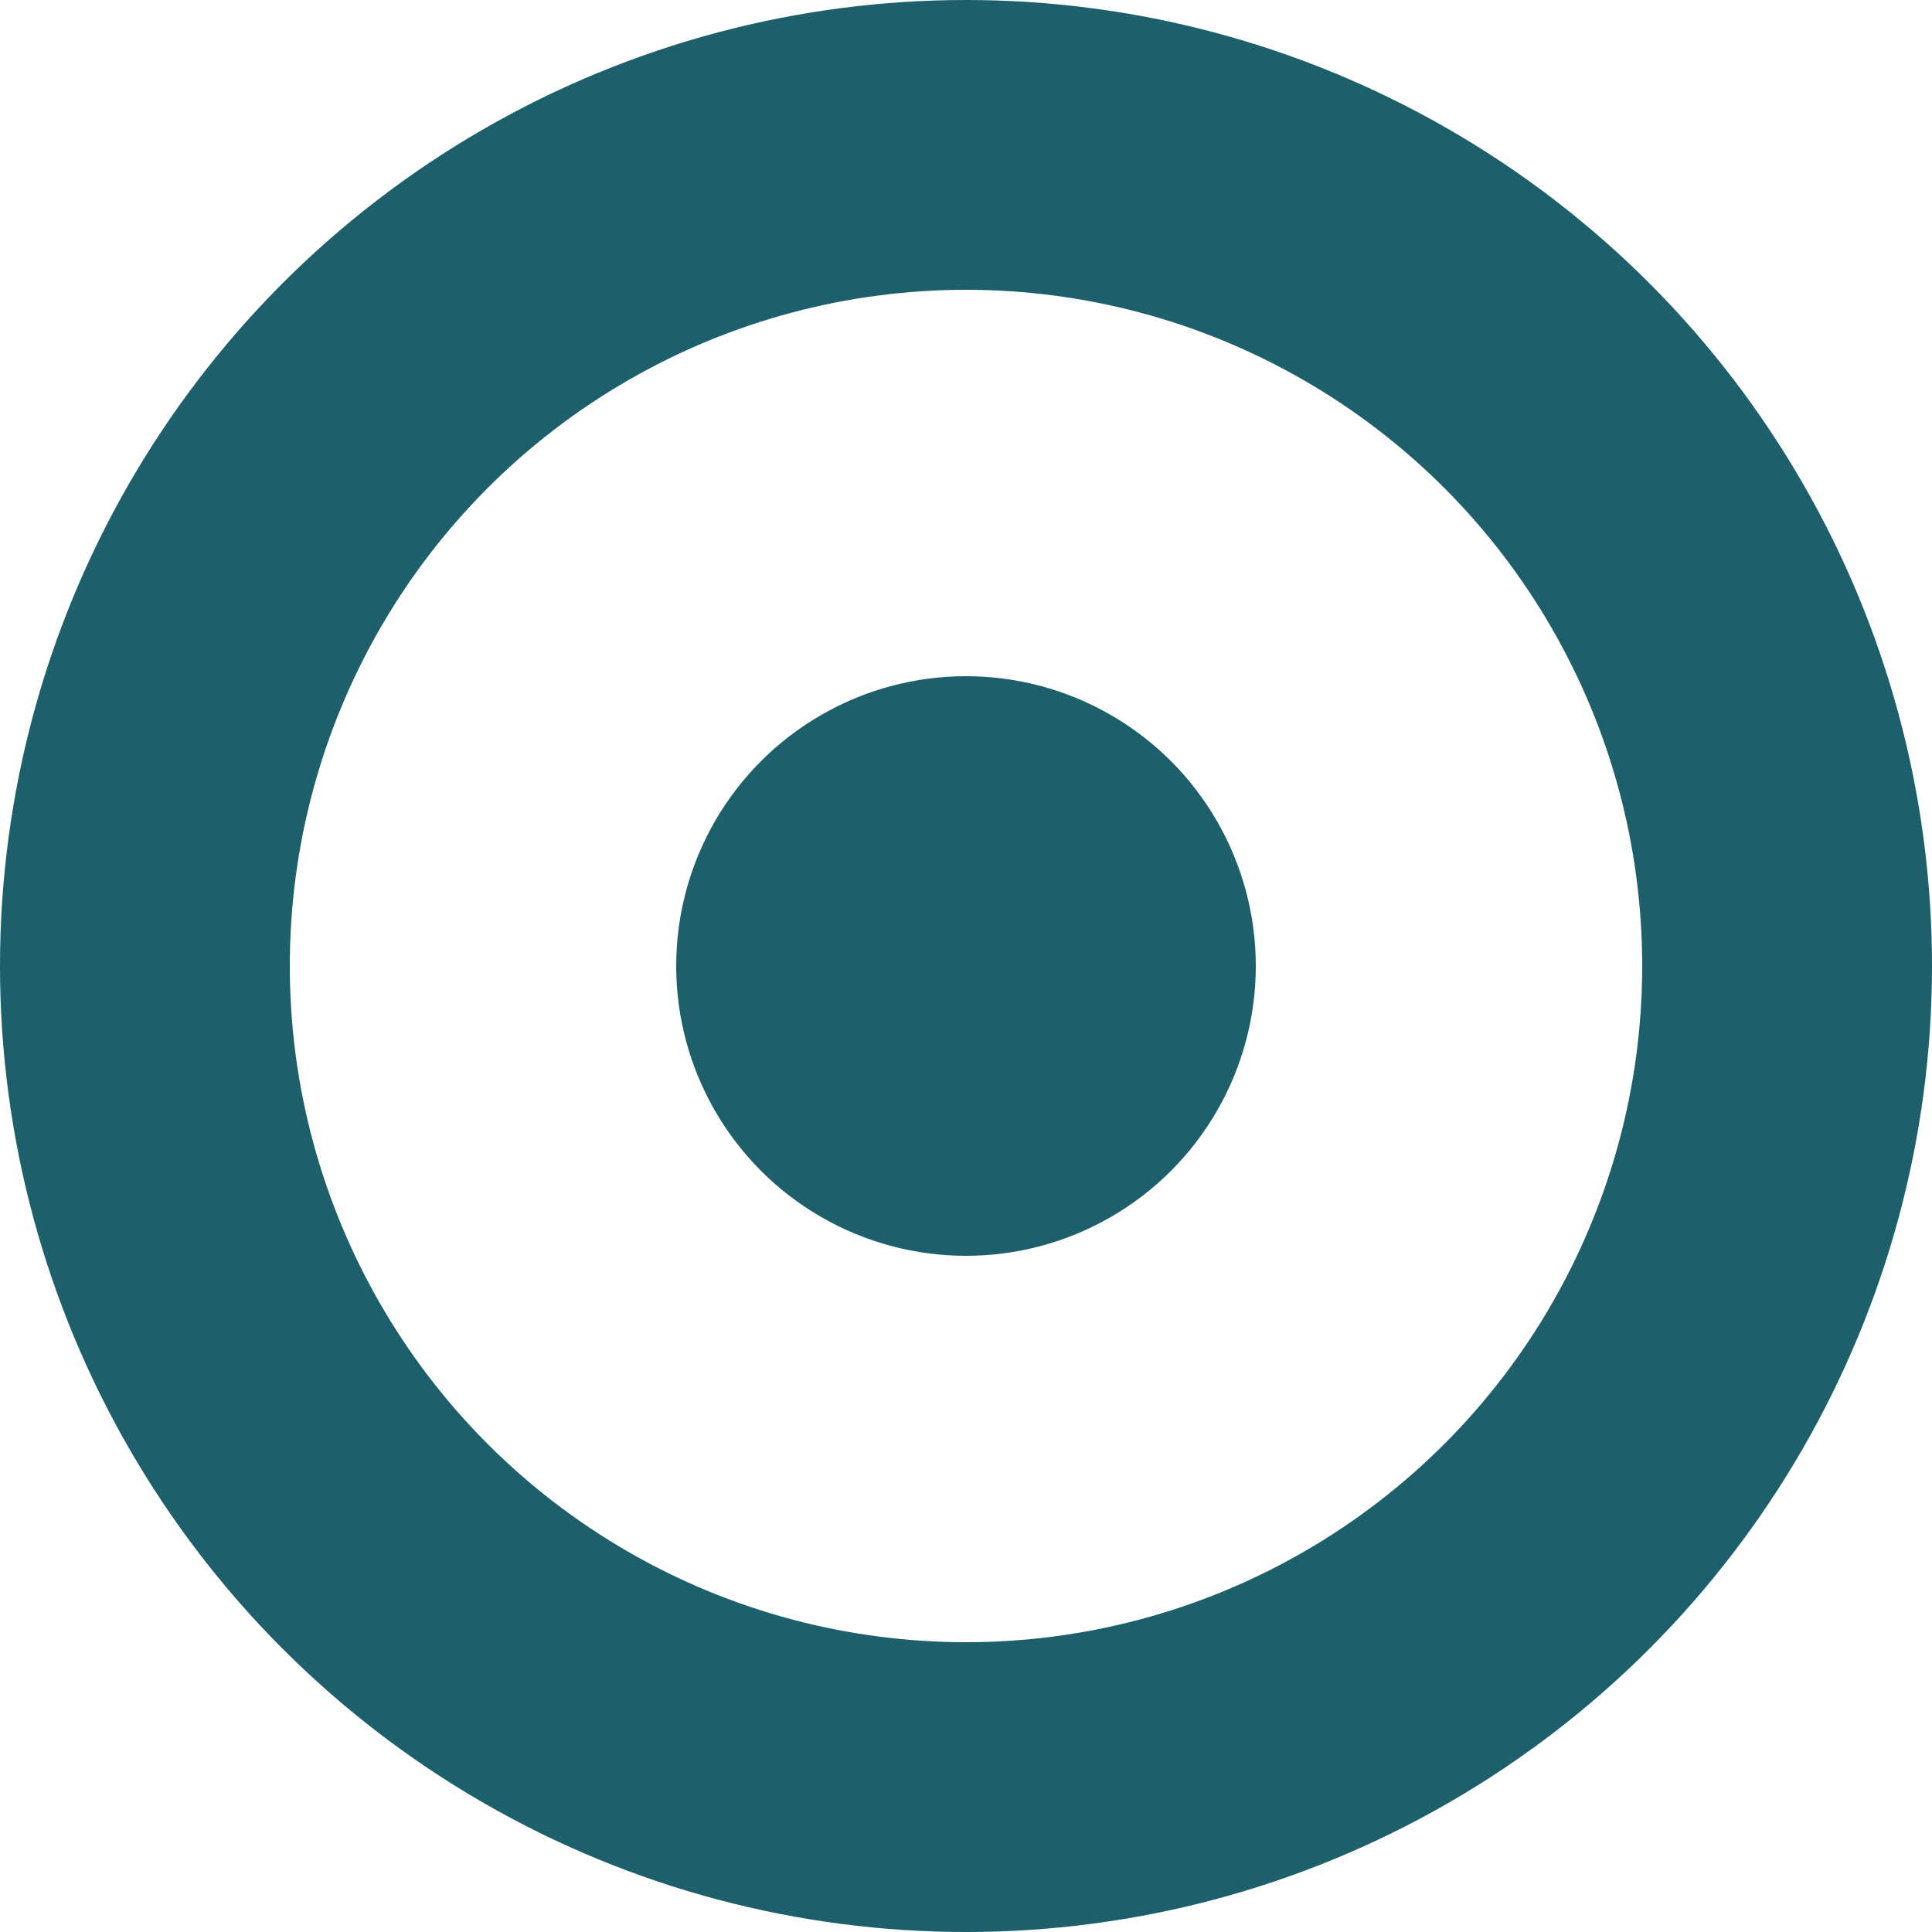 <svg width="20" height="20" viewBox="0 0 20 20" fill="none" xmlns="http://www.w3.org/2000/svg">
<circle cx="10" cy="10" r="8.5" stroke="#1D5F6B" stroke-width="3"/>
<circle cx="10" cy="10" r="3" fill="#1D5F6B"/>
</svg>
